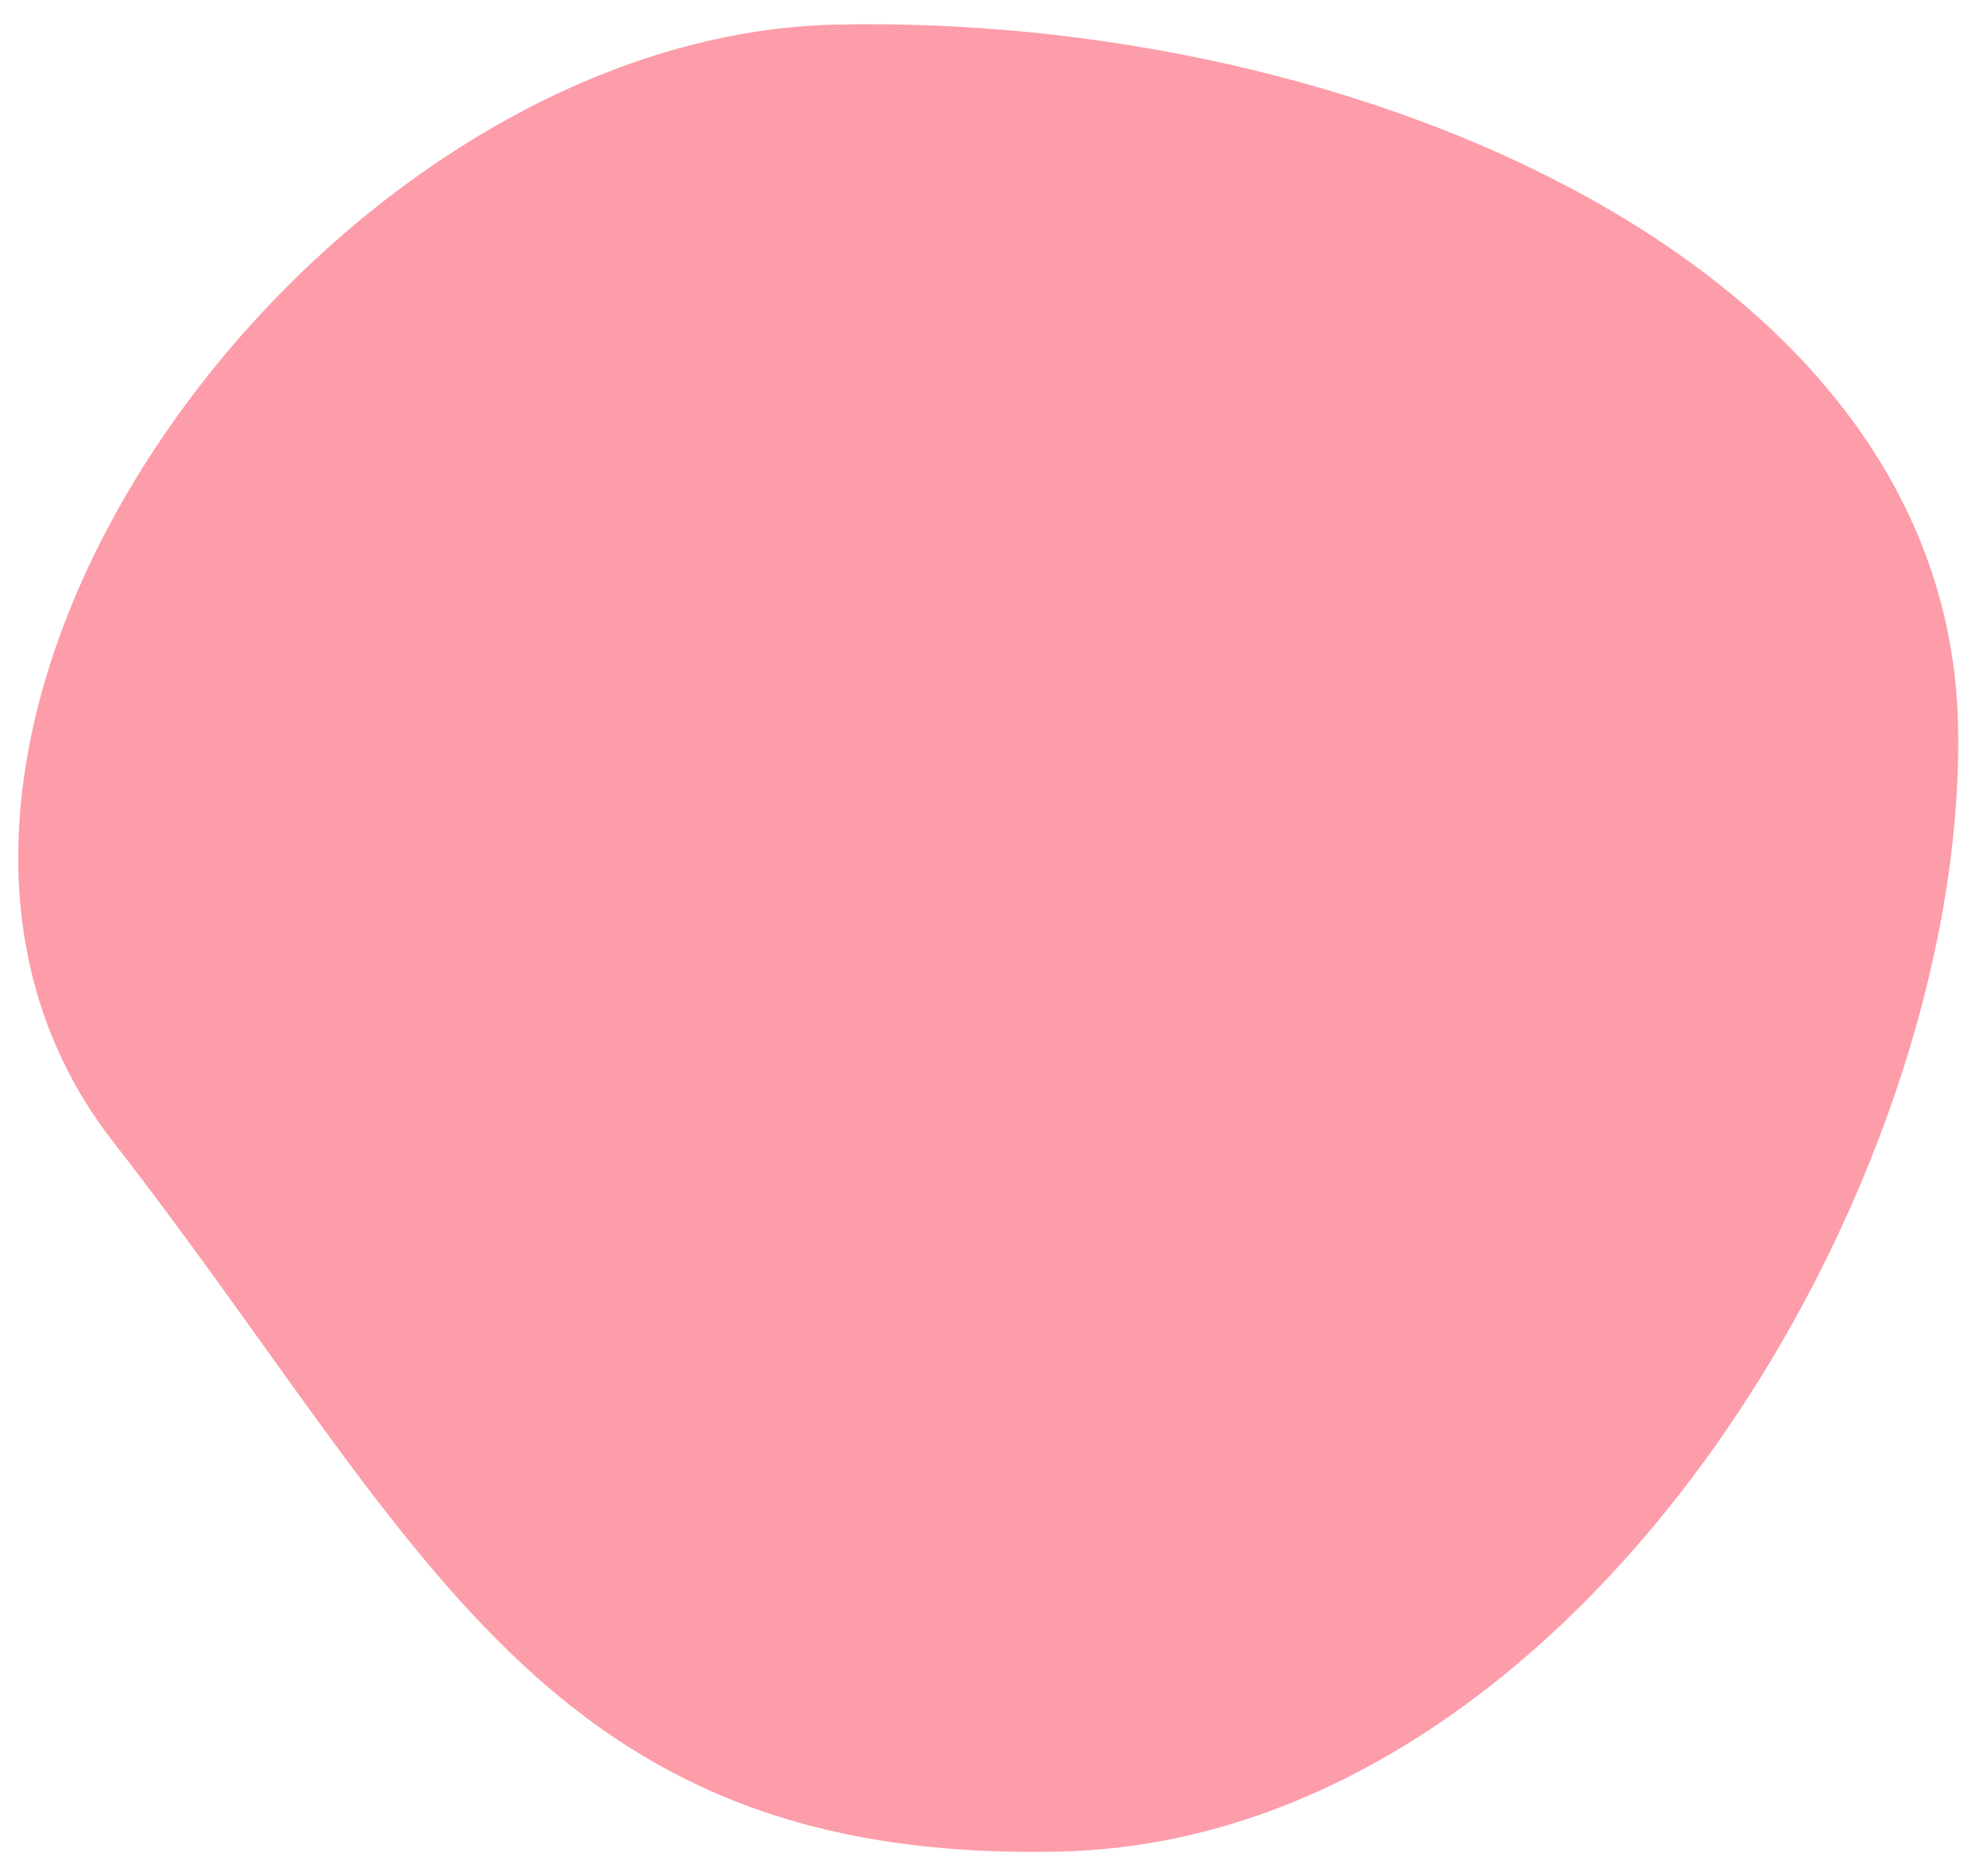 <svg width="179" height="169" fill="none" xmlns="http://www.w3.org/2000/svg"><path d="M95.46 166.778c-46.79 1.041-57.255-27.961-85.302-63.979C-17.889 66.781 28.441 3.261 75.231 2.219c46.79-1.041 100.234 21.483 101.159 63.05.926 41.568-34.14 100.467-80.93 101.509z" fill="#FC9DA9"/></svg>
